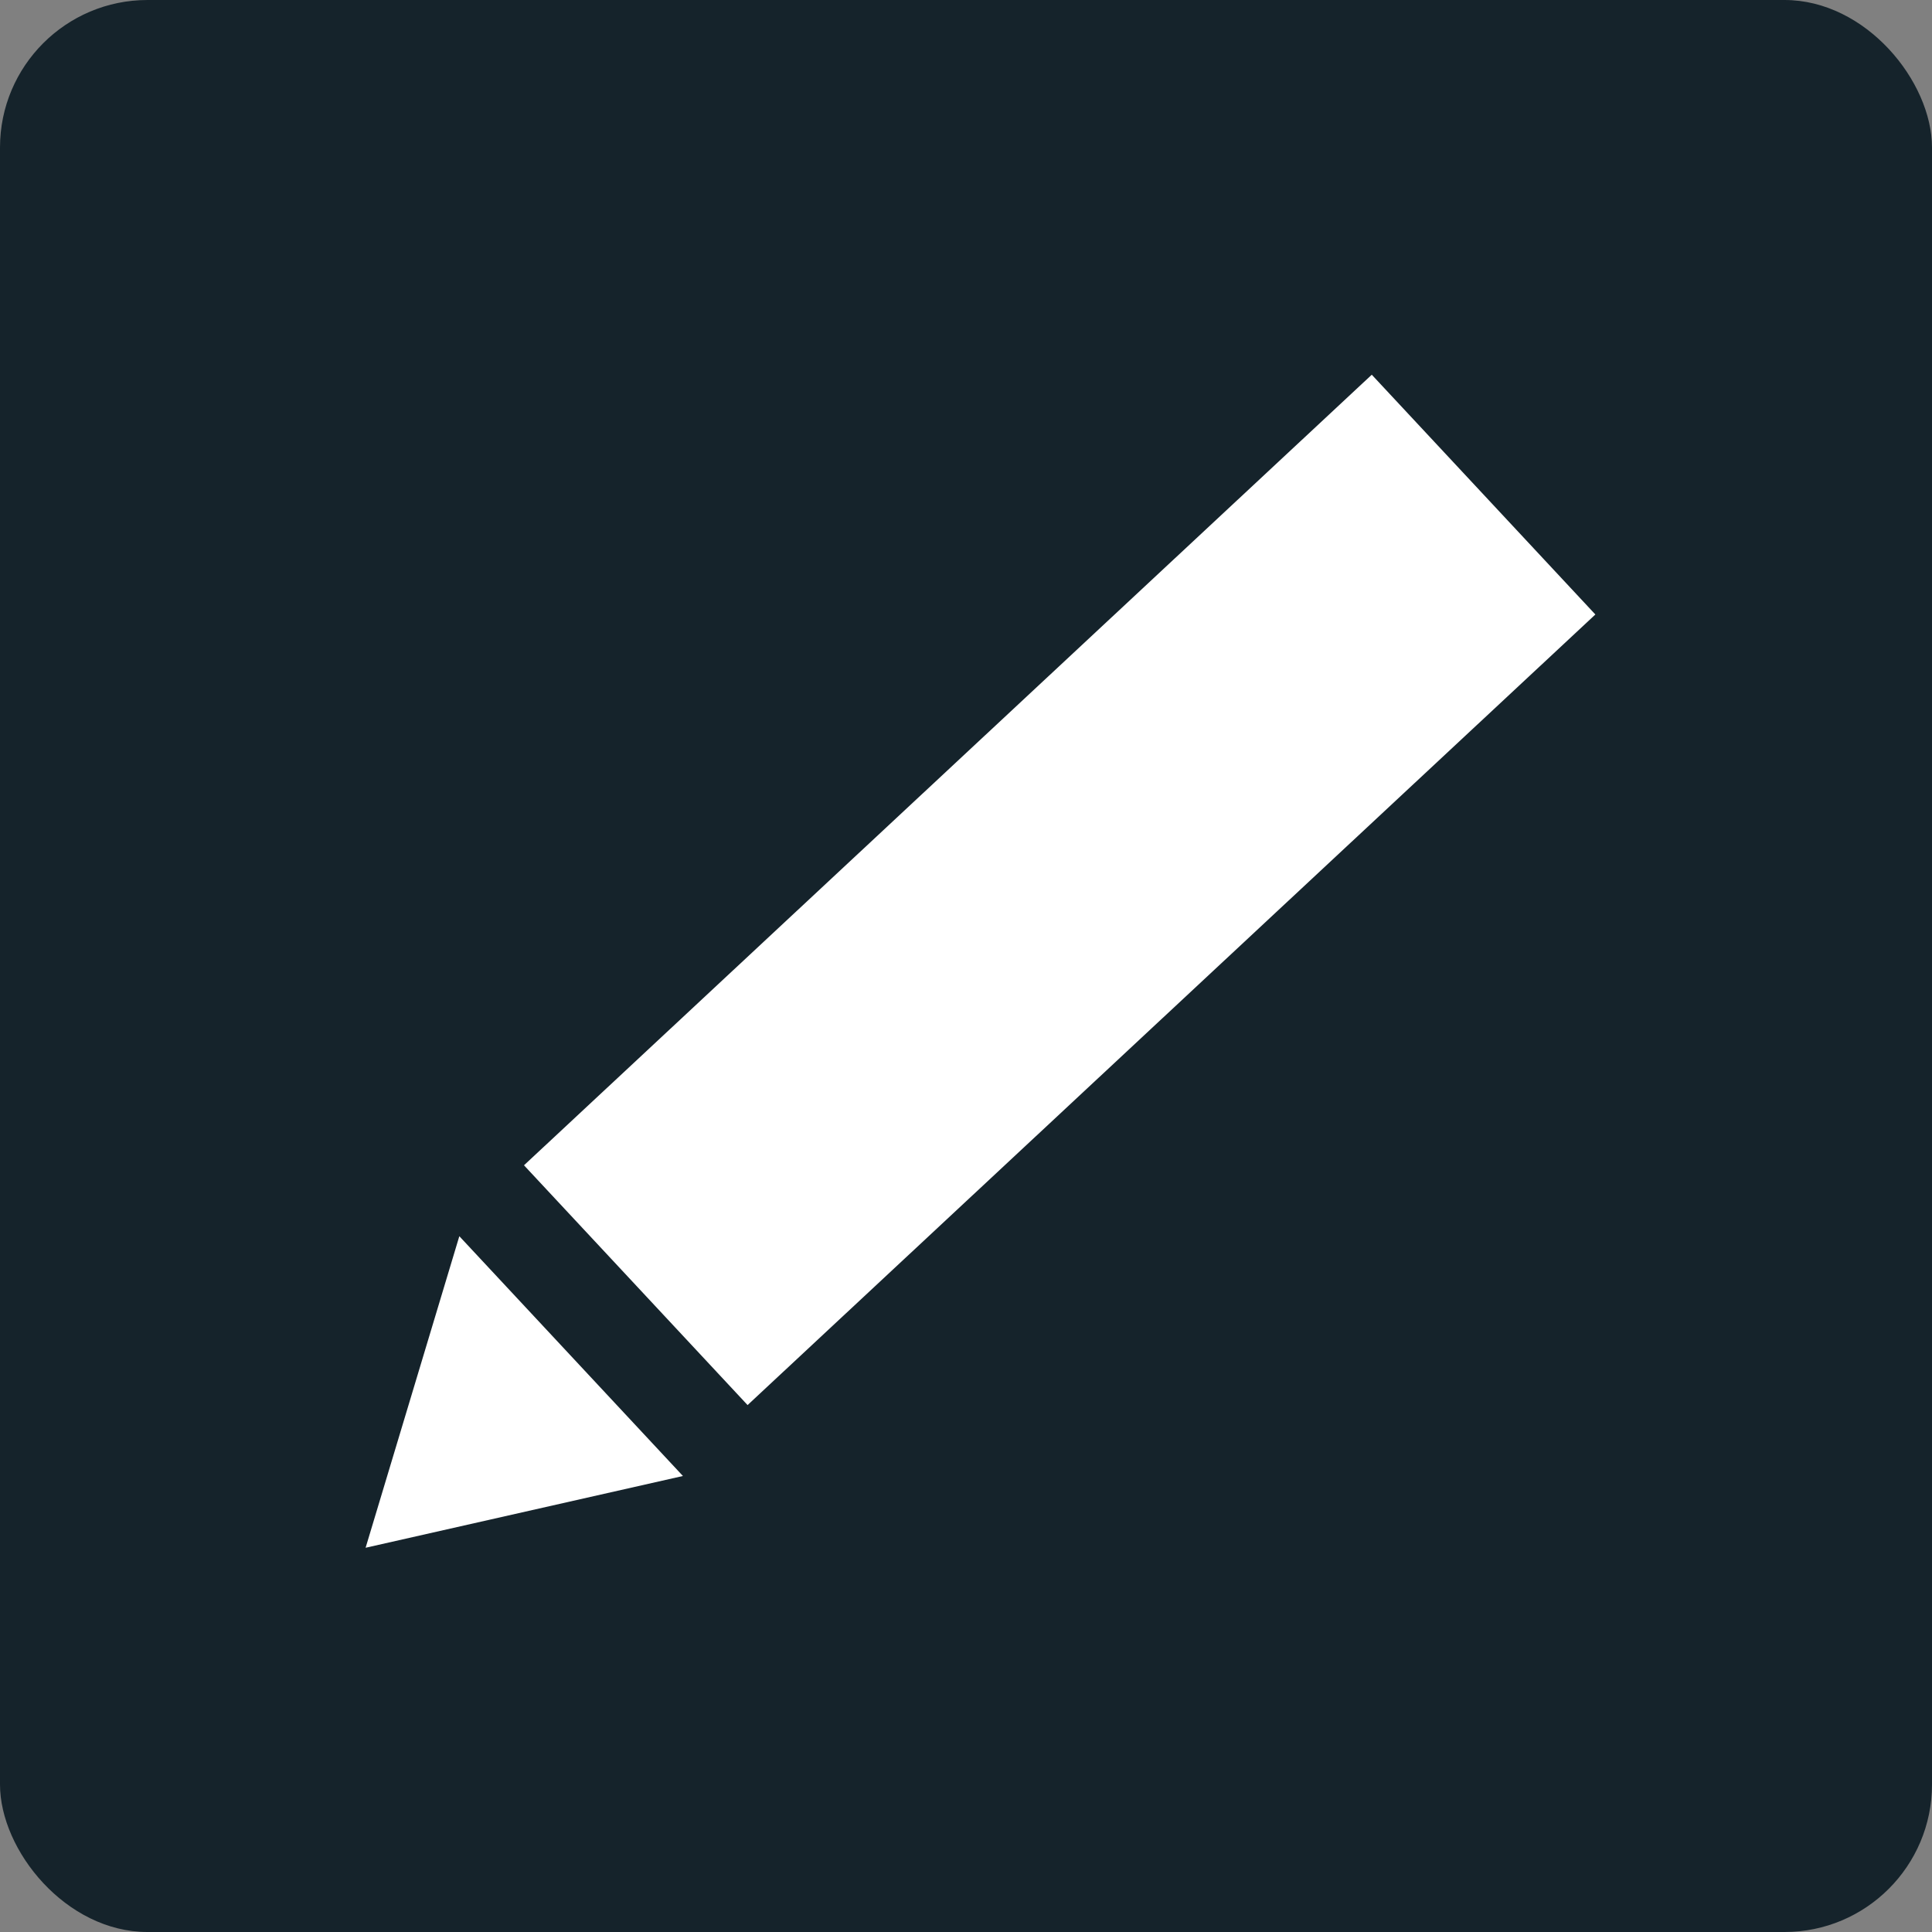 <svg height="330" viewBox="0 0 330 330" width="330" xmlns="http://www.w3.org/2000/svg"><rect x="0" y="0" width="330" height="330" fill="#808080" stroke="none"/><g fill="none"><rect fill="#15232b" height="330" rx="25.2" width="330"/><path d="m78.457 211.154 38.192 40.956-54.201 12.258zm155.852-147.15 38.192 40.956-144.808 135.036-38.192-40.956z" fill="#fff"/></g></svg>